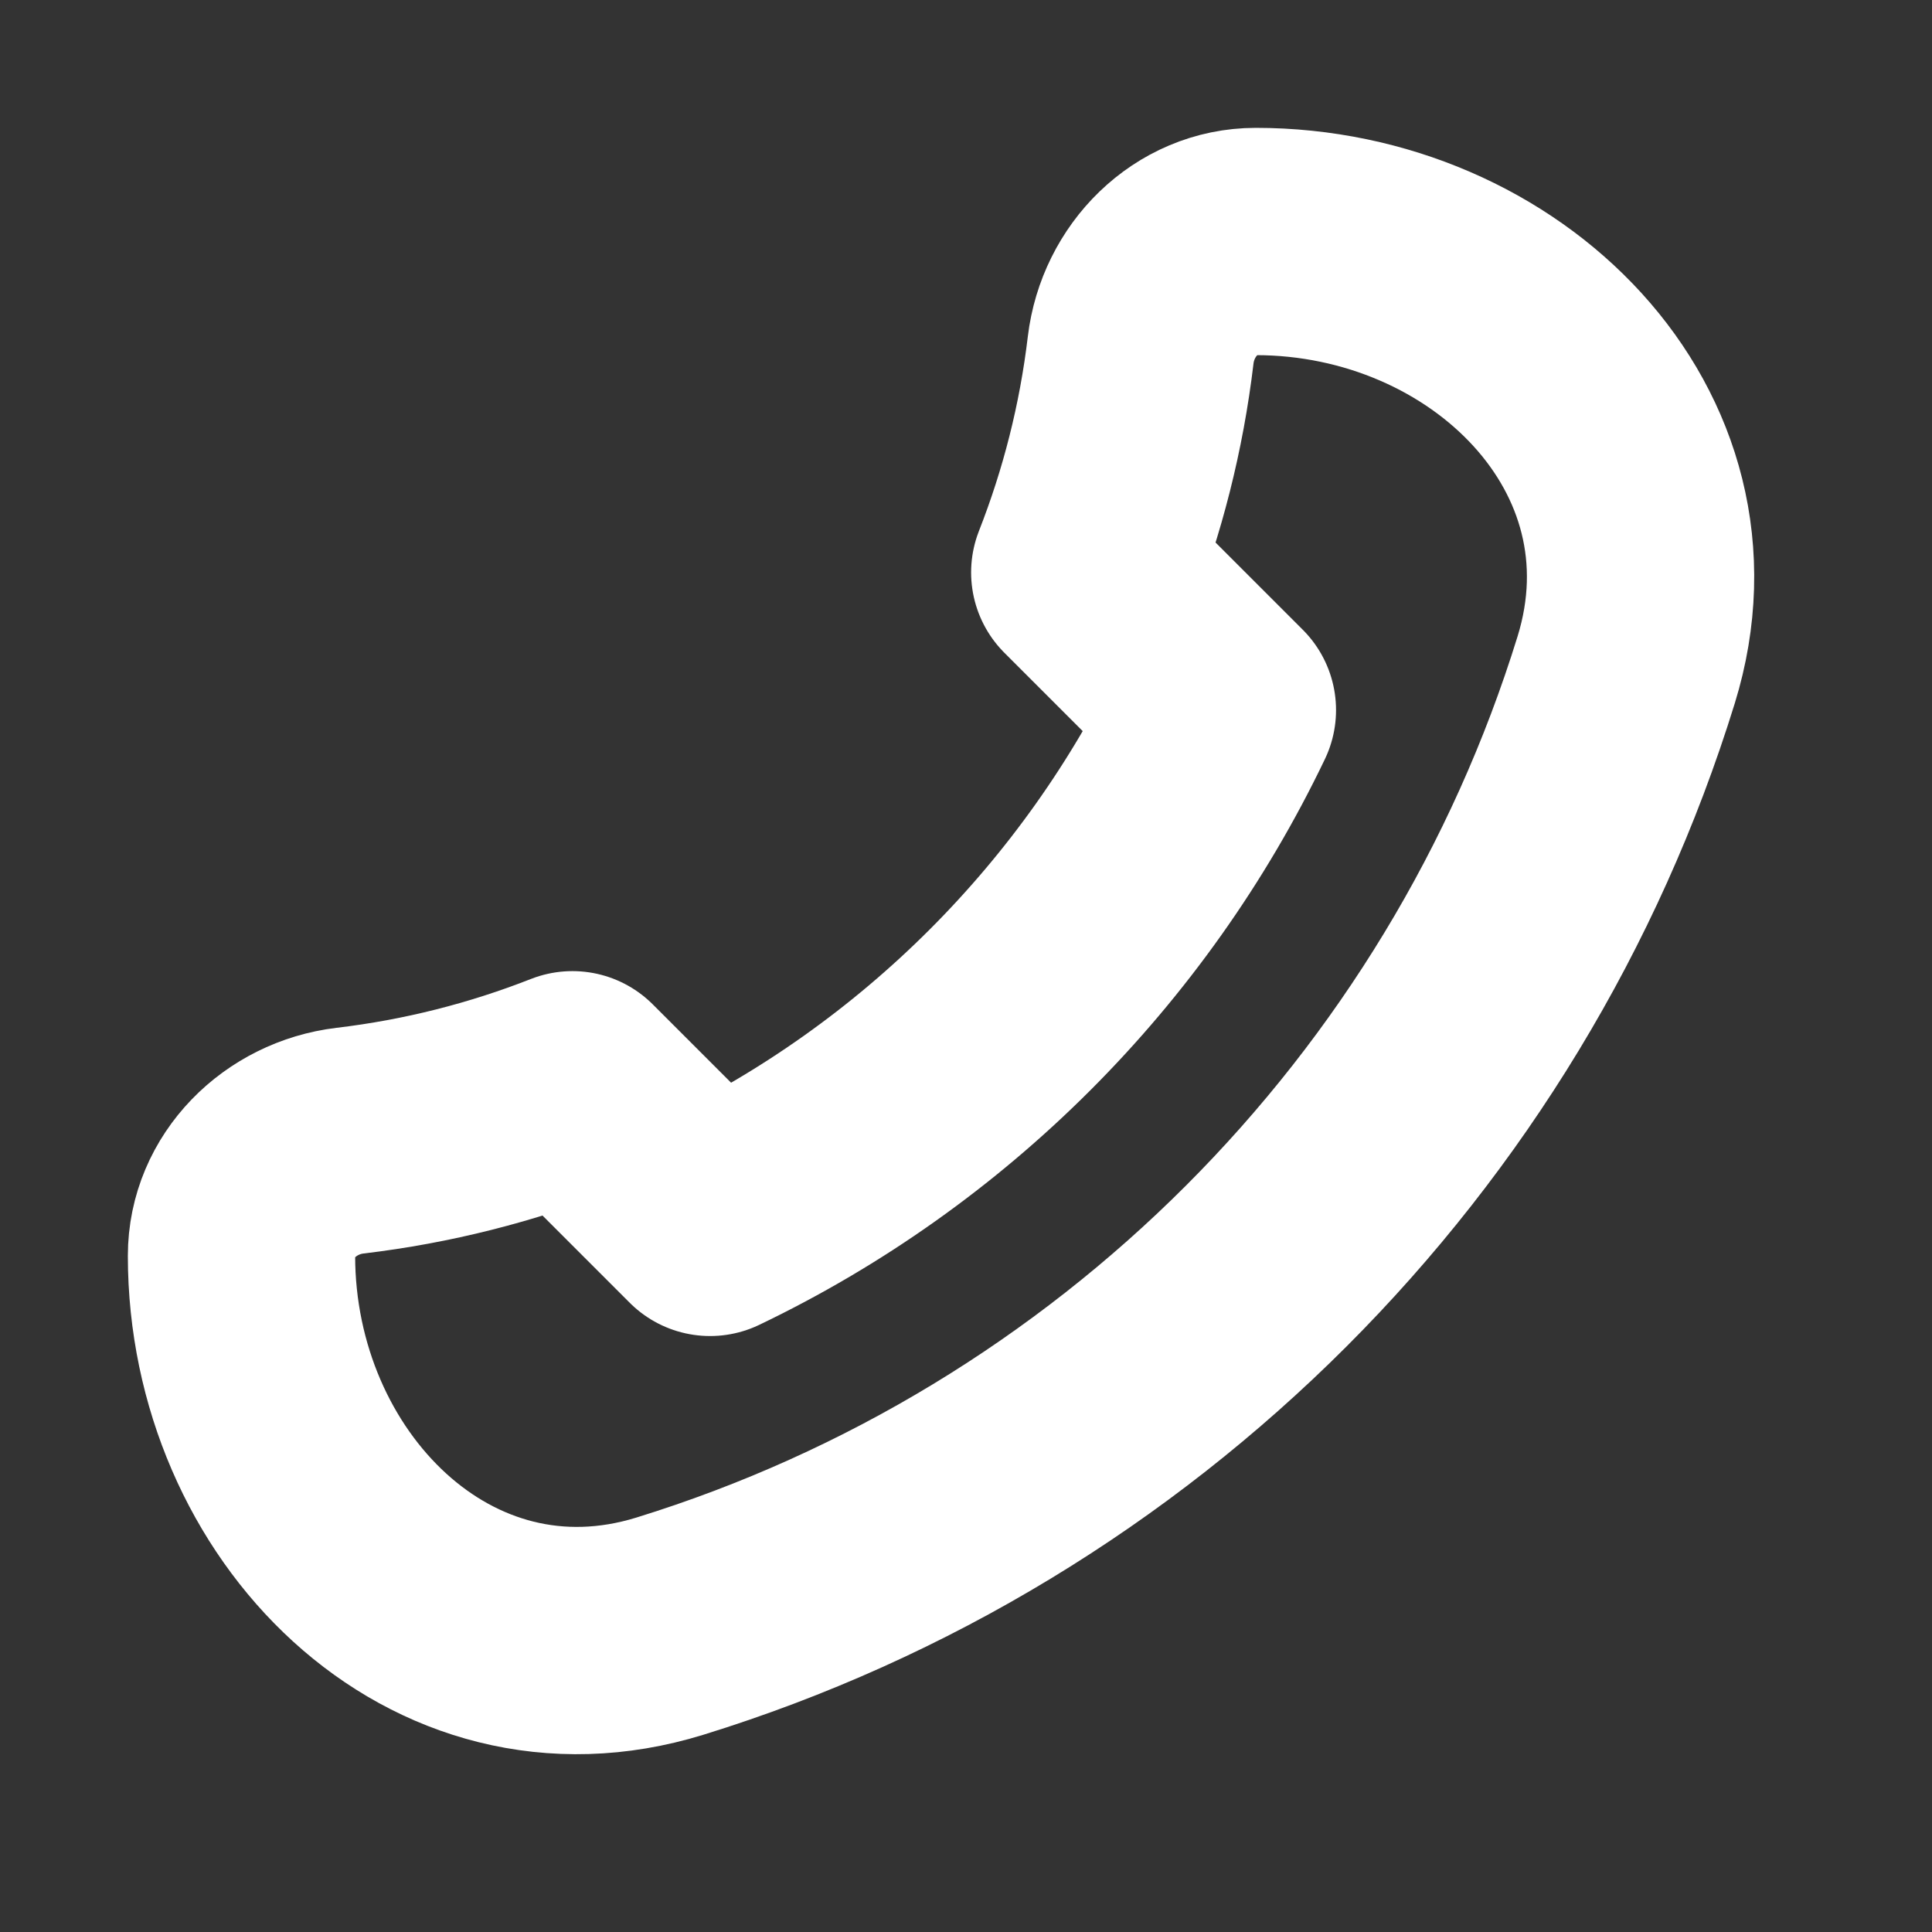 <svg width="17" height="17" viewBox="0 0 17 17" fill="none" xmlns="http://www.w3.org/2000/svg">
<rect x="0" y="0" width="17" height="17" fill="#333333" stroke="none"/>
<path d="M14.309 5.894C13.07 9.905 9.905 13.07 5.894 14.309C3.876 14.932 2.125 13.162 2.125 11.05C2.125 10.522 2.555 10.1 3.079 10.037C3.762 9.956 4.418 9.788 5.037 9.545L6.248 10.756C8.217 9.813 9.813 8.217 10.756 6.248L9.545 5.037C9.788 4.418 9.956 3.762 10.037 3.079C10.1 2.555 10.522 2.125 11.05 2.125C13.162 2.125 14.932 3.876 14.309 5.894Z" stroke="white" stroke-width="2" stroke-linecap="round" stroke-linejoin="round"/>
</svg>
